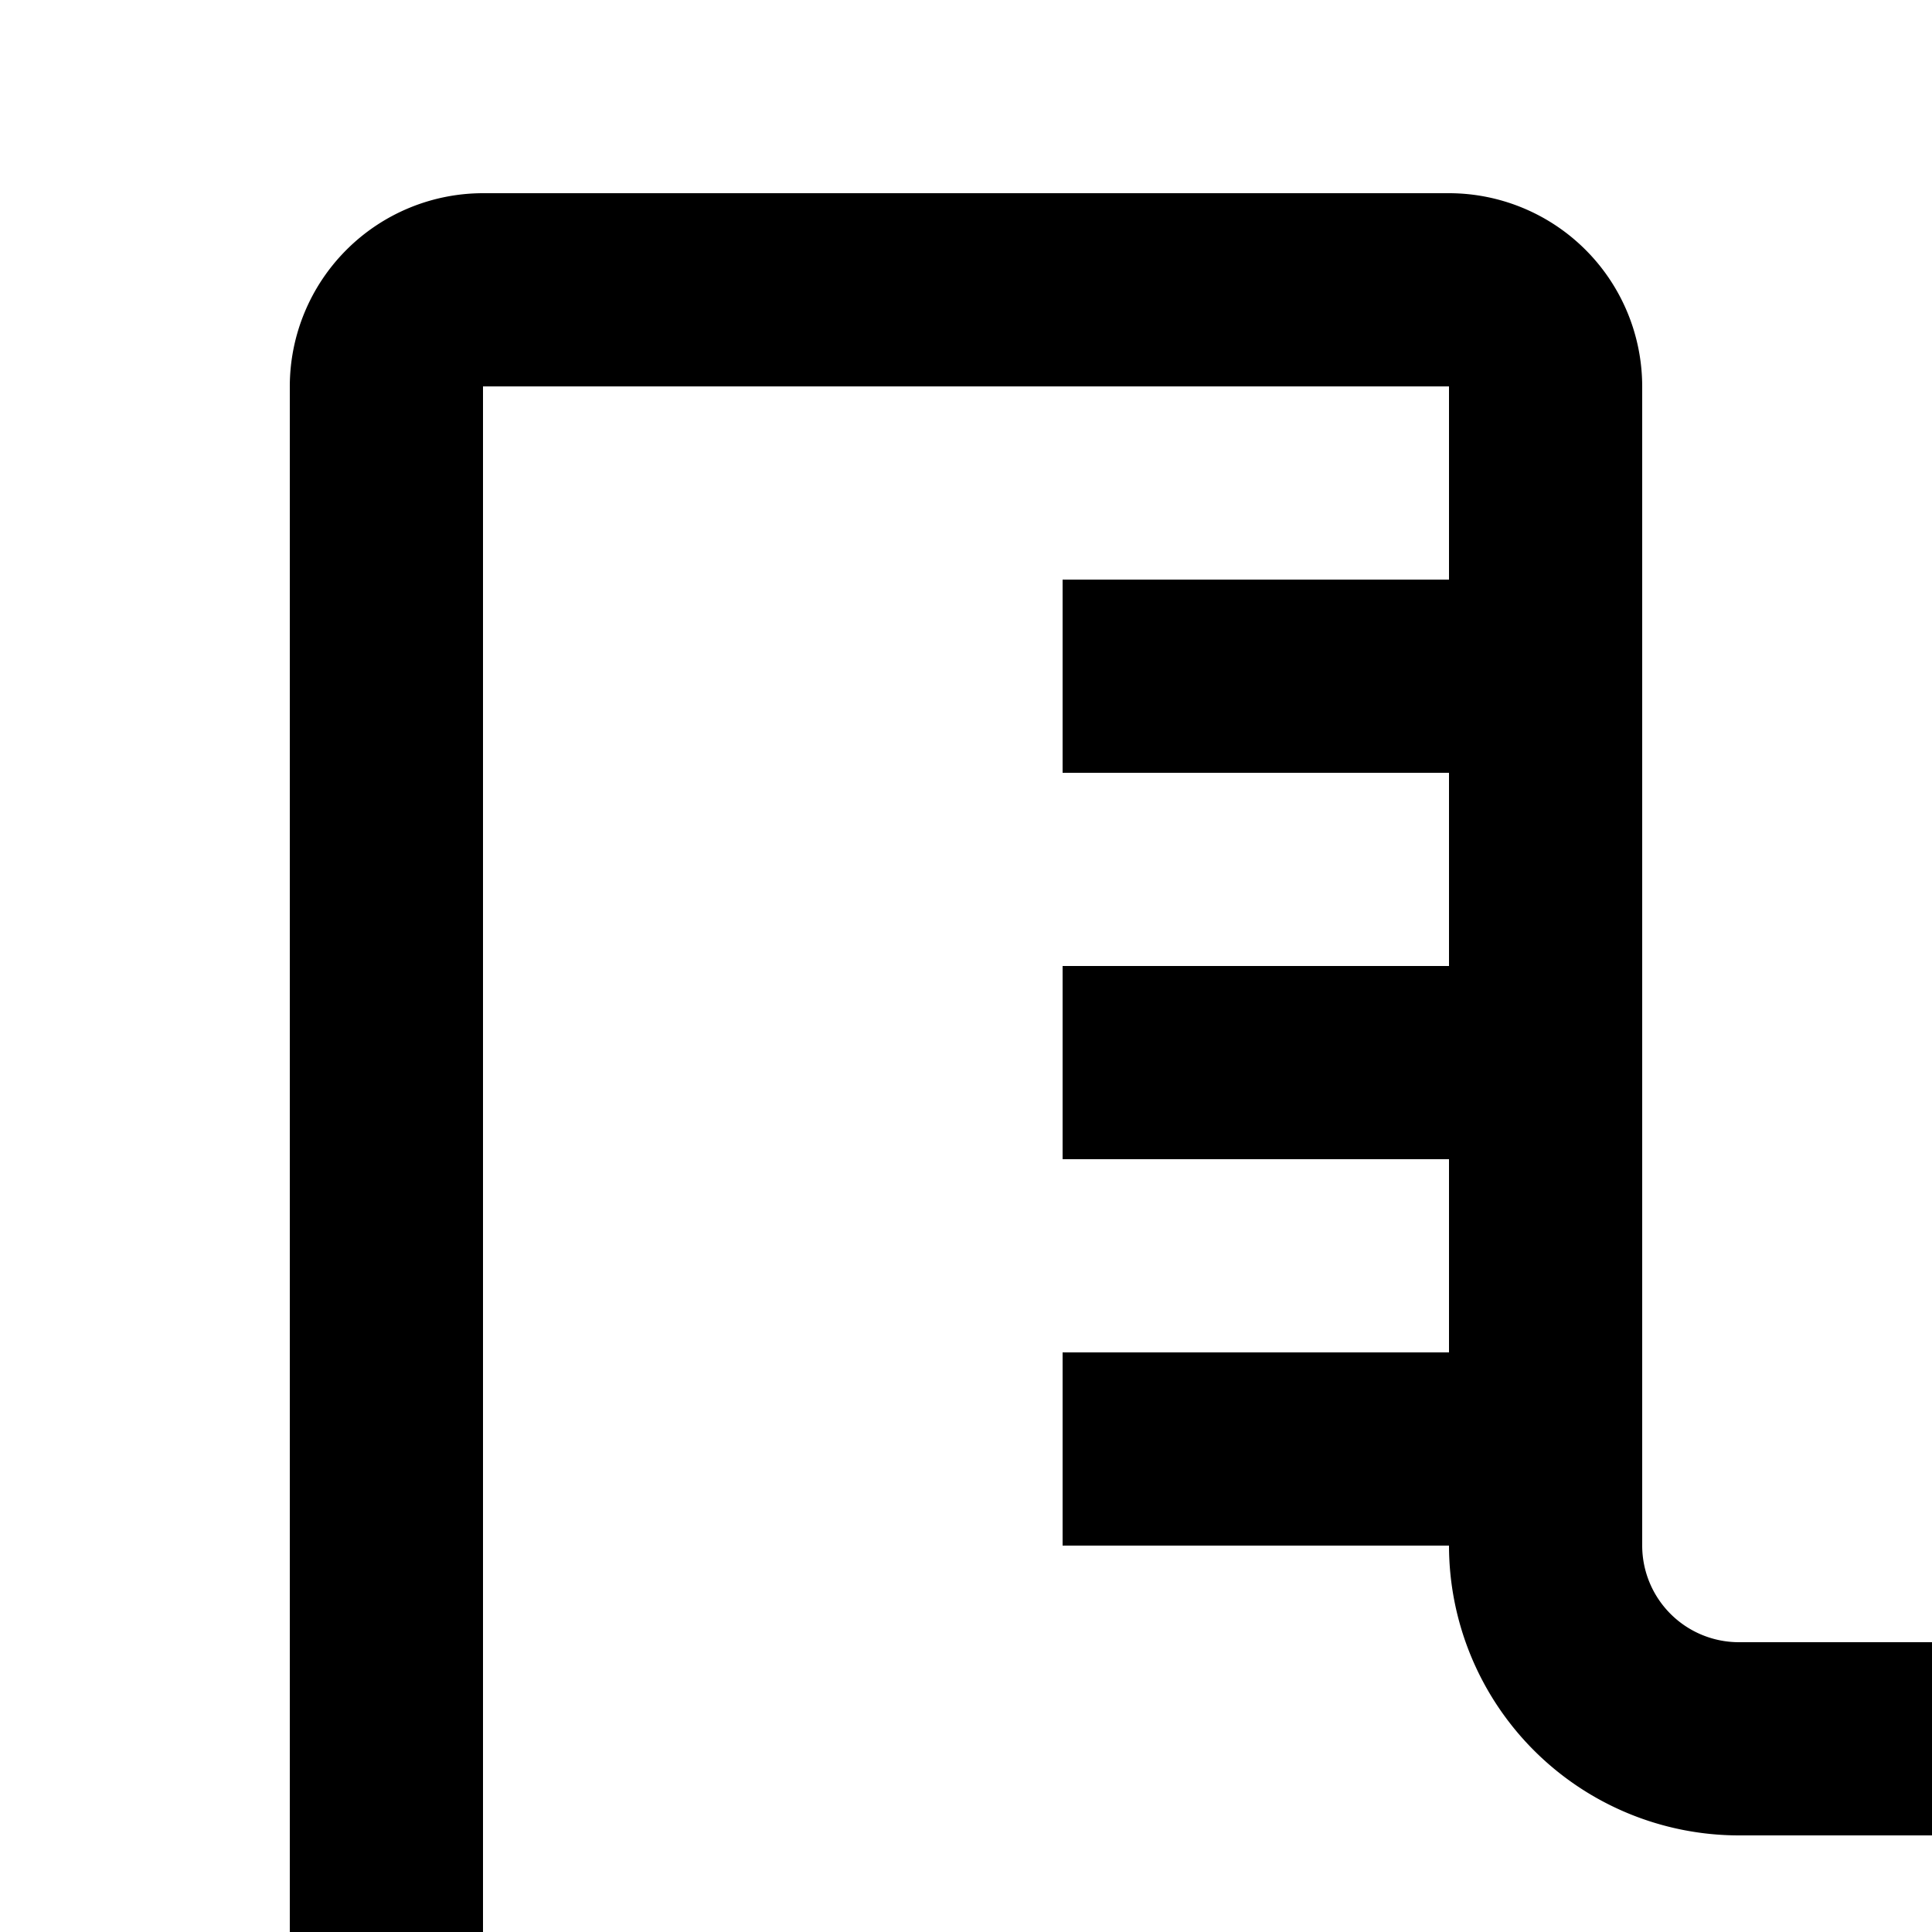 <svg id="icon"
  xmlns="http://www.w3.org/2000/svg" width="20" height="20" viewBox="0 0 20 20">
  <defs>
    <style>
      .cls-1 {
        fill: none;
      }
    </style>
  </defs>
  <path d="M24,17H18a1.001,1.001,0,0,1-1-1V4a2.002,2.002,0,0,0-2-2H5A2.002,2.002,0,0,0,3,4V28a2.002,2.002,0,0,0,2,2H27a2.002,2.002,0,0,0,2-2V22A5.006,5.006,0,0,0,24,17Zm3,5v2H23V19h1A3.003,3.003,0,0,1,27,22ZM15,4V6H11V8h4v2H11v2h4v2H11v2h4a3.003,3.003,0,0,0,3,3h3v5H14.162l-3-1H5V4ZM25,28V27H23v1H21V27H19v1H17V27H15v1H13V27H11v1H5V25h5.838l3,1H27v2Z"/>
  <rect id="_Transparent_Rectangle_" data-name="&lt;Transparent Rectangle&gt;" class="cls-1" width="32" height="32"/>
</svg>
